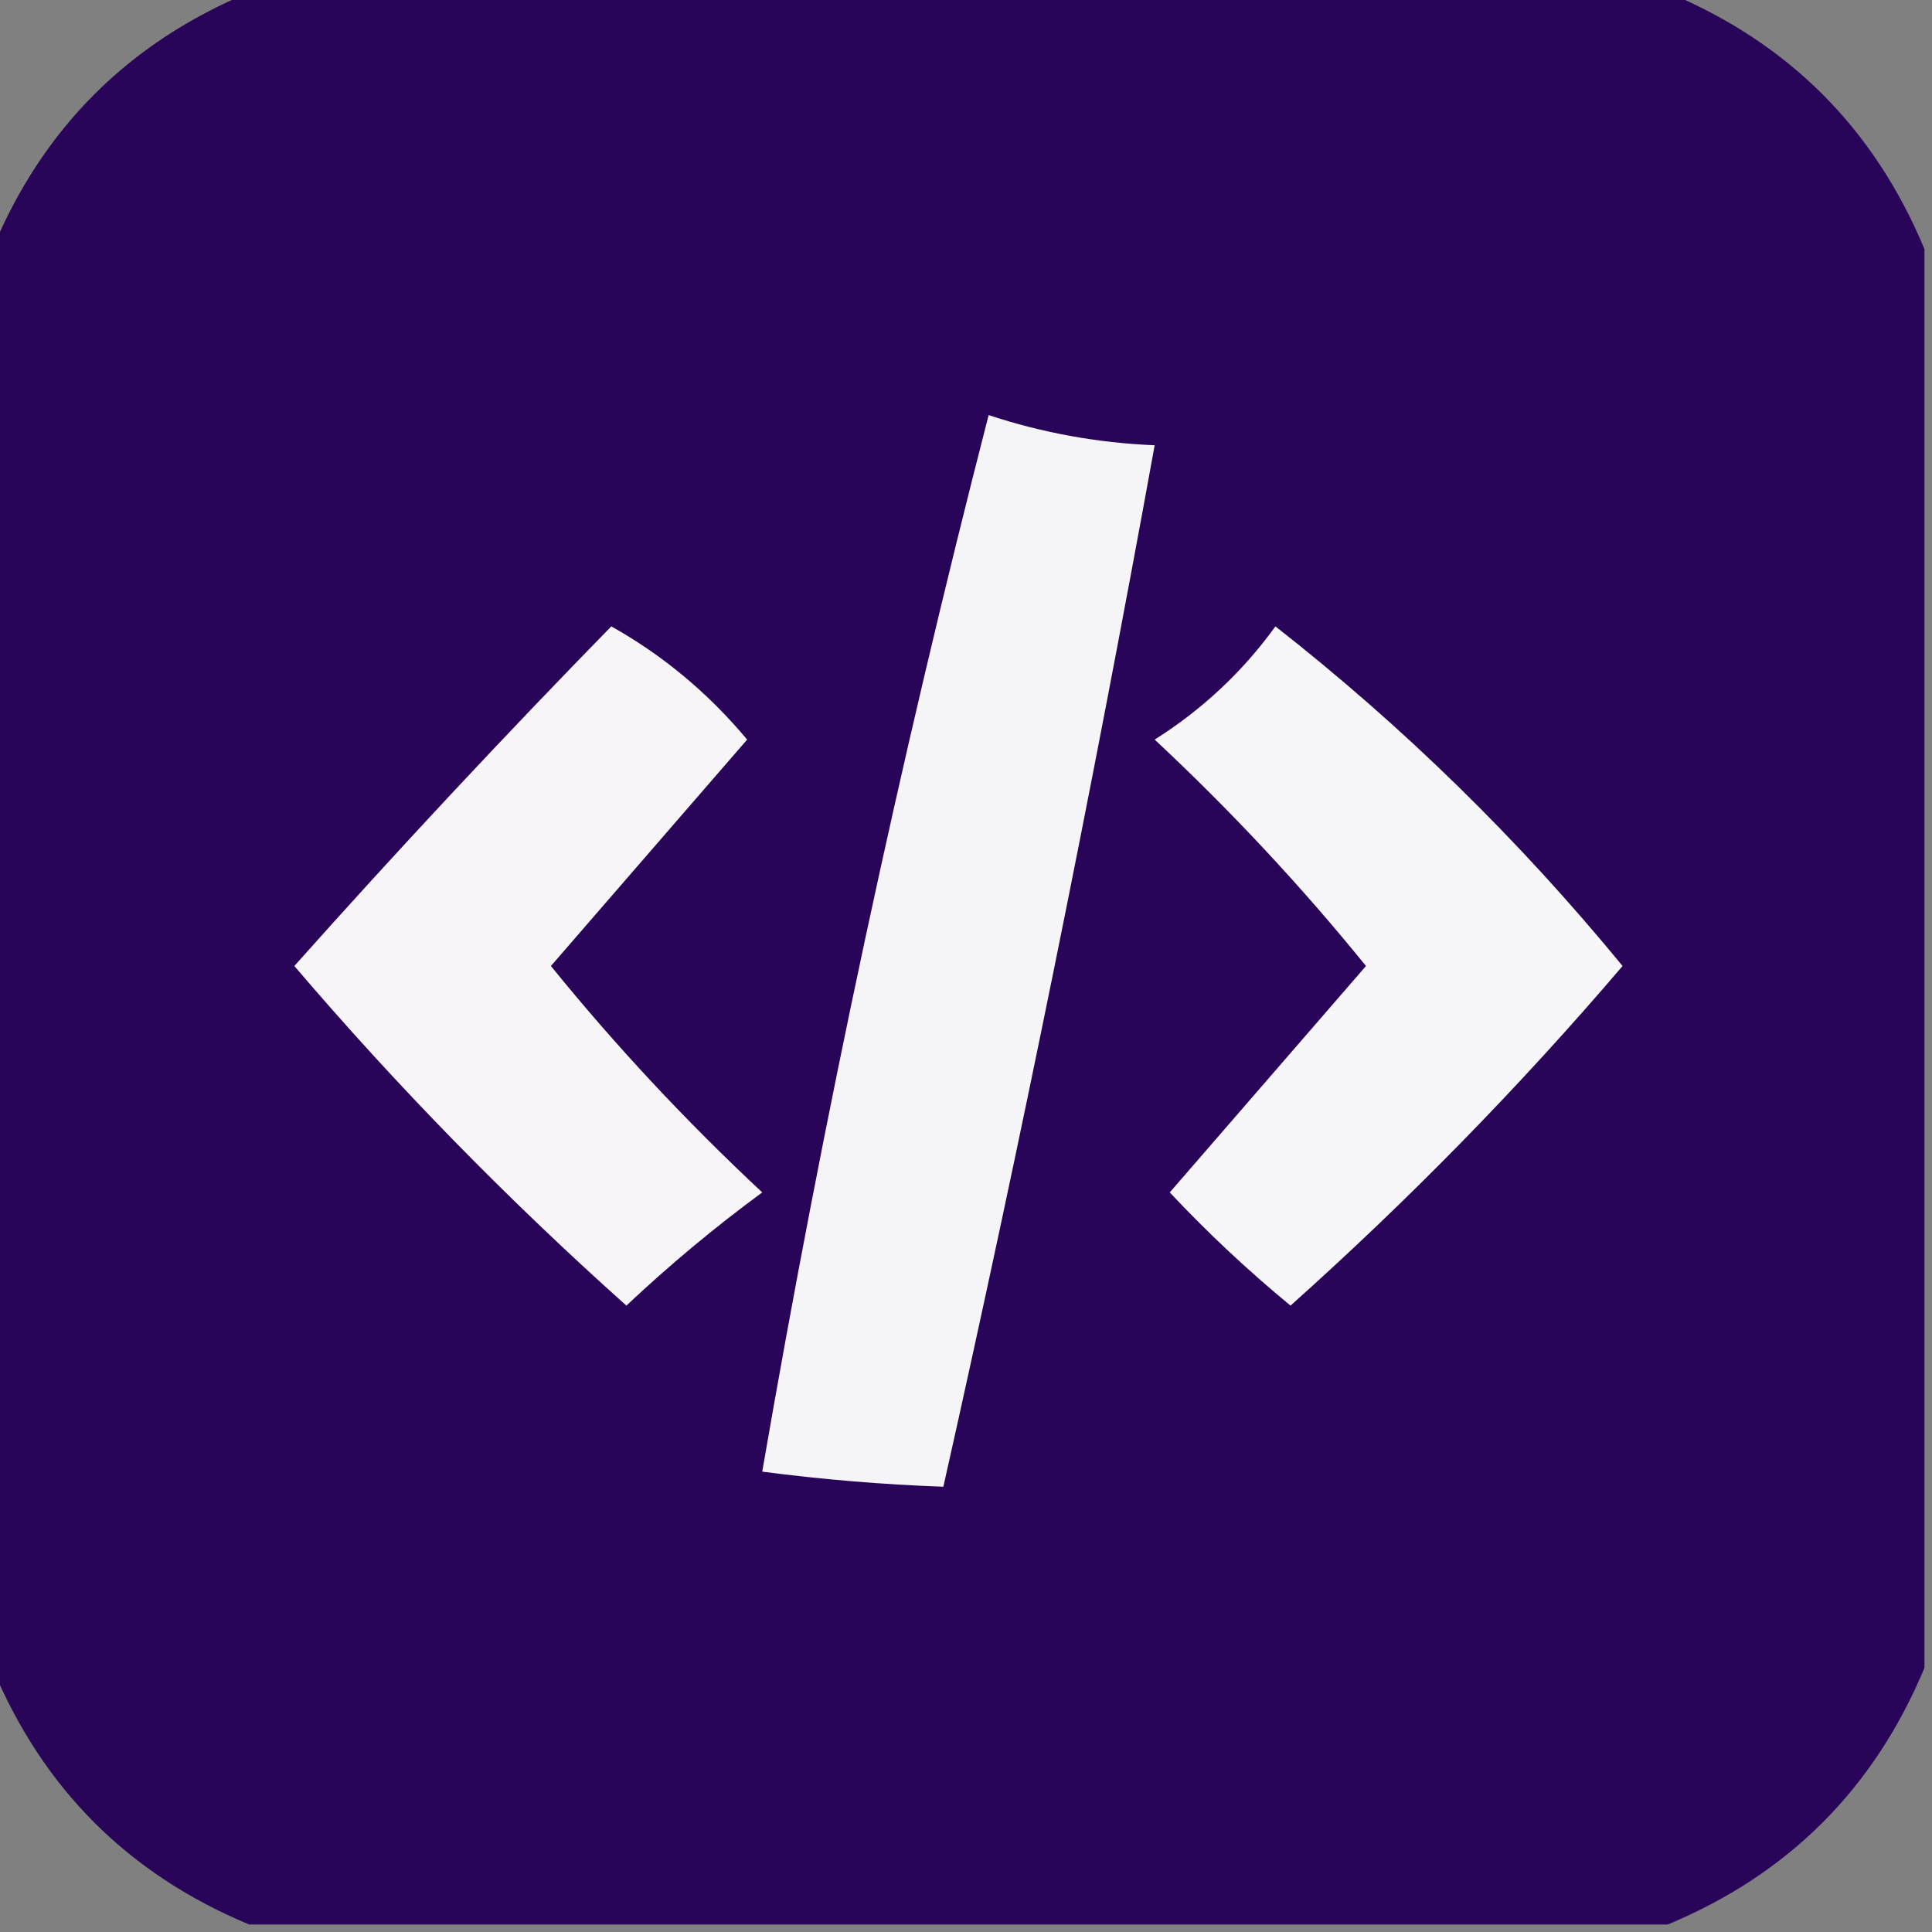 <?xml version="1.0" encoding="UTF-8"?>
<!DOCTYPE svg PUBLIC "-//W3C//DTD SVG 1.1//EN" "http://www.w3.org/Graphics/SVG/1.1/DTD/svg11.dtd">
<svg xmlns="http://www.w3.org/2000/svg" version="1.1" width="128px" height="128px" style="shape-rendering:geometricPrecision; text-rendering:geometricPrecision; image-rendering:optimizeQuality; fill-rule:evenodd; clip-rule:evenodd" xmlns:xlink="http://www.w3.org/1999/xlink">
<rect width="100%" height="100%" fill="#808080" stroke="none"/>
<g><path style="opacity:0.996" fill="#280459" d="M 16.5,-0.5 C 47.833,-0.5 79.167,-0.5 110.5,-0.5C 118.5,2.833 124.167,8.5 127.5,16.5C 127.5,47.833 127.5,79.167 127.5,110.5C 124.167,118.5 118.5,124.167 110.5,127.5C 79.167,127.5 47.833,127.5 16.5,127.5C 8.5,124.167 2.833,118.5 -0.5,110.5C -0.5,79.167 -0.5,47.833 -0.5,16.5C 2.833,8.5 8.5,2.833 16.5,-0.5 Z"/></g>
<g><path style="opacity:1" fill="#f5f4f7" d="M 65.5,27.5 C 69.042,28.675 72.709,29.341 76.5,29.5C 72.307,52.602 67.641,75.602 62.5,98.5C 58.481,98.354 54.481,98.021 50.5,97.5C 54.562,73.923 59.562,50.59 65.5,27.5 Z"/></g>
<g><path style="opacity:1" fill="#f7f5f8" d="M 40.5,41.5 C 43.919,43.412 46.919,45.912 49.5,49C 45.167,54 40.833,59 36.5,64C 40.787,69.289 45.454,74.289 50.5,79C 47.354,81.312 44.354,83.812 41.5,86.5C 33.638,79.472 26.304,71.972 19.5,64C 26.326,56.341 33.326,48.841 40.5,41.5 Z"/></g>
<g><path style="opacity:1" fill="#f7f6f9" d="M 84.5,41.5 C 92.953,48.118 100.619,55.618 107.5,64C 100.696,71.972 93.362,79.472 85.5,86.5C 82.661,84.161 79.995,81.661 77.5,79C 81.833,74 86.167,69 90.5,64C 86.213,58.711 81.546,53.711 76.5,49C 79.666,47 82.332,44.5 84.5,41.5 Z"/></g>
</svg>
